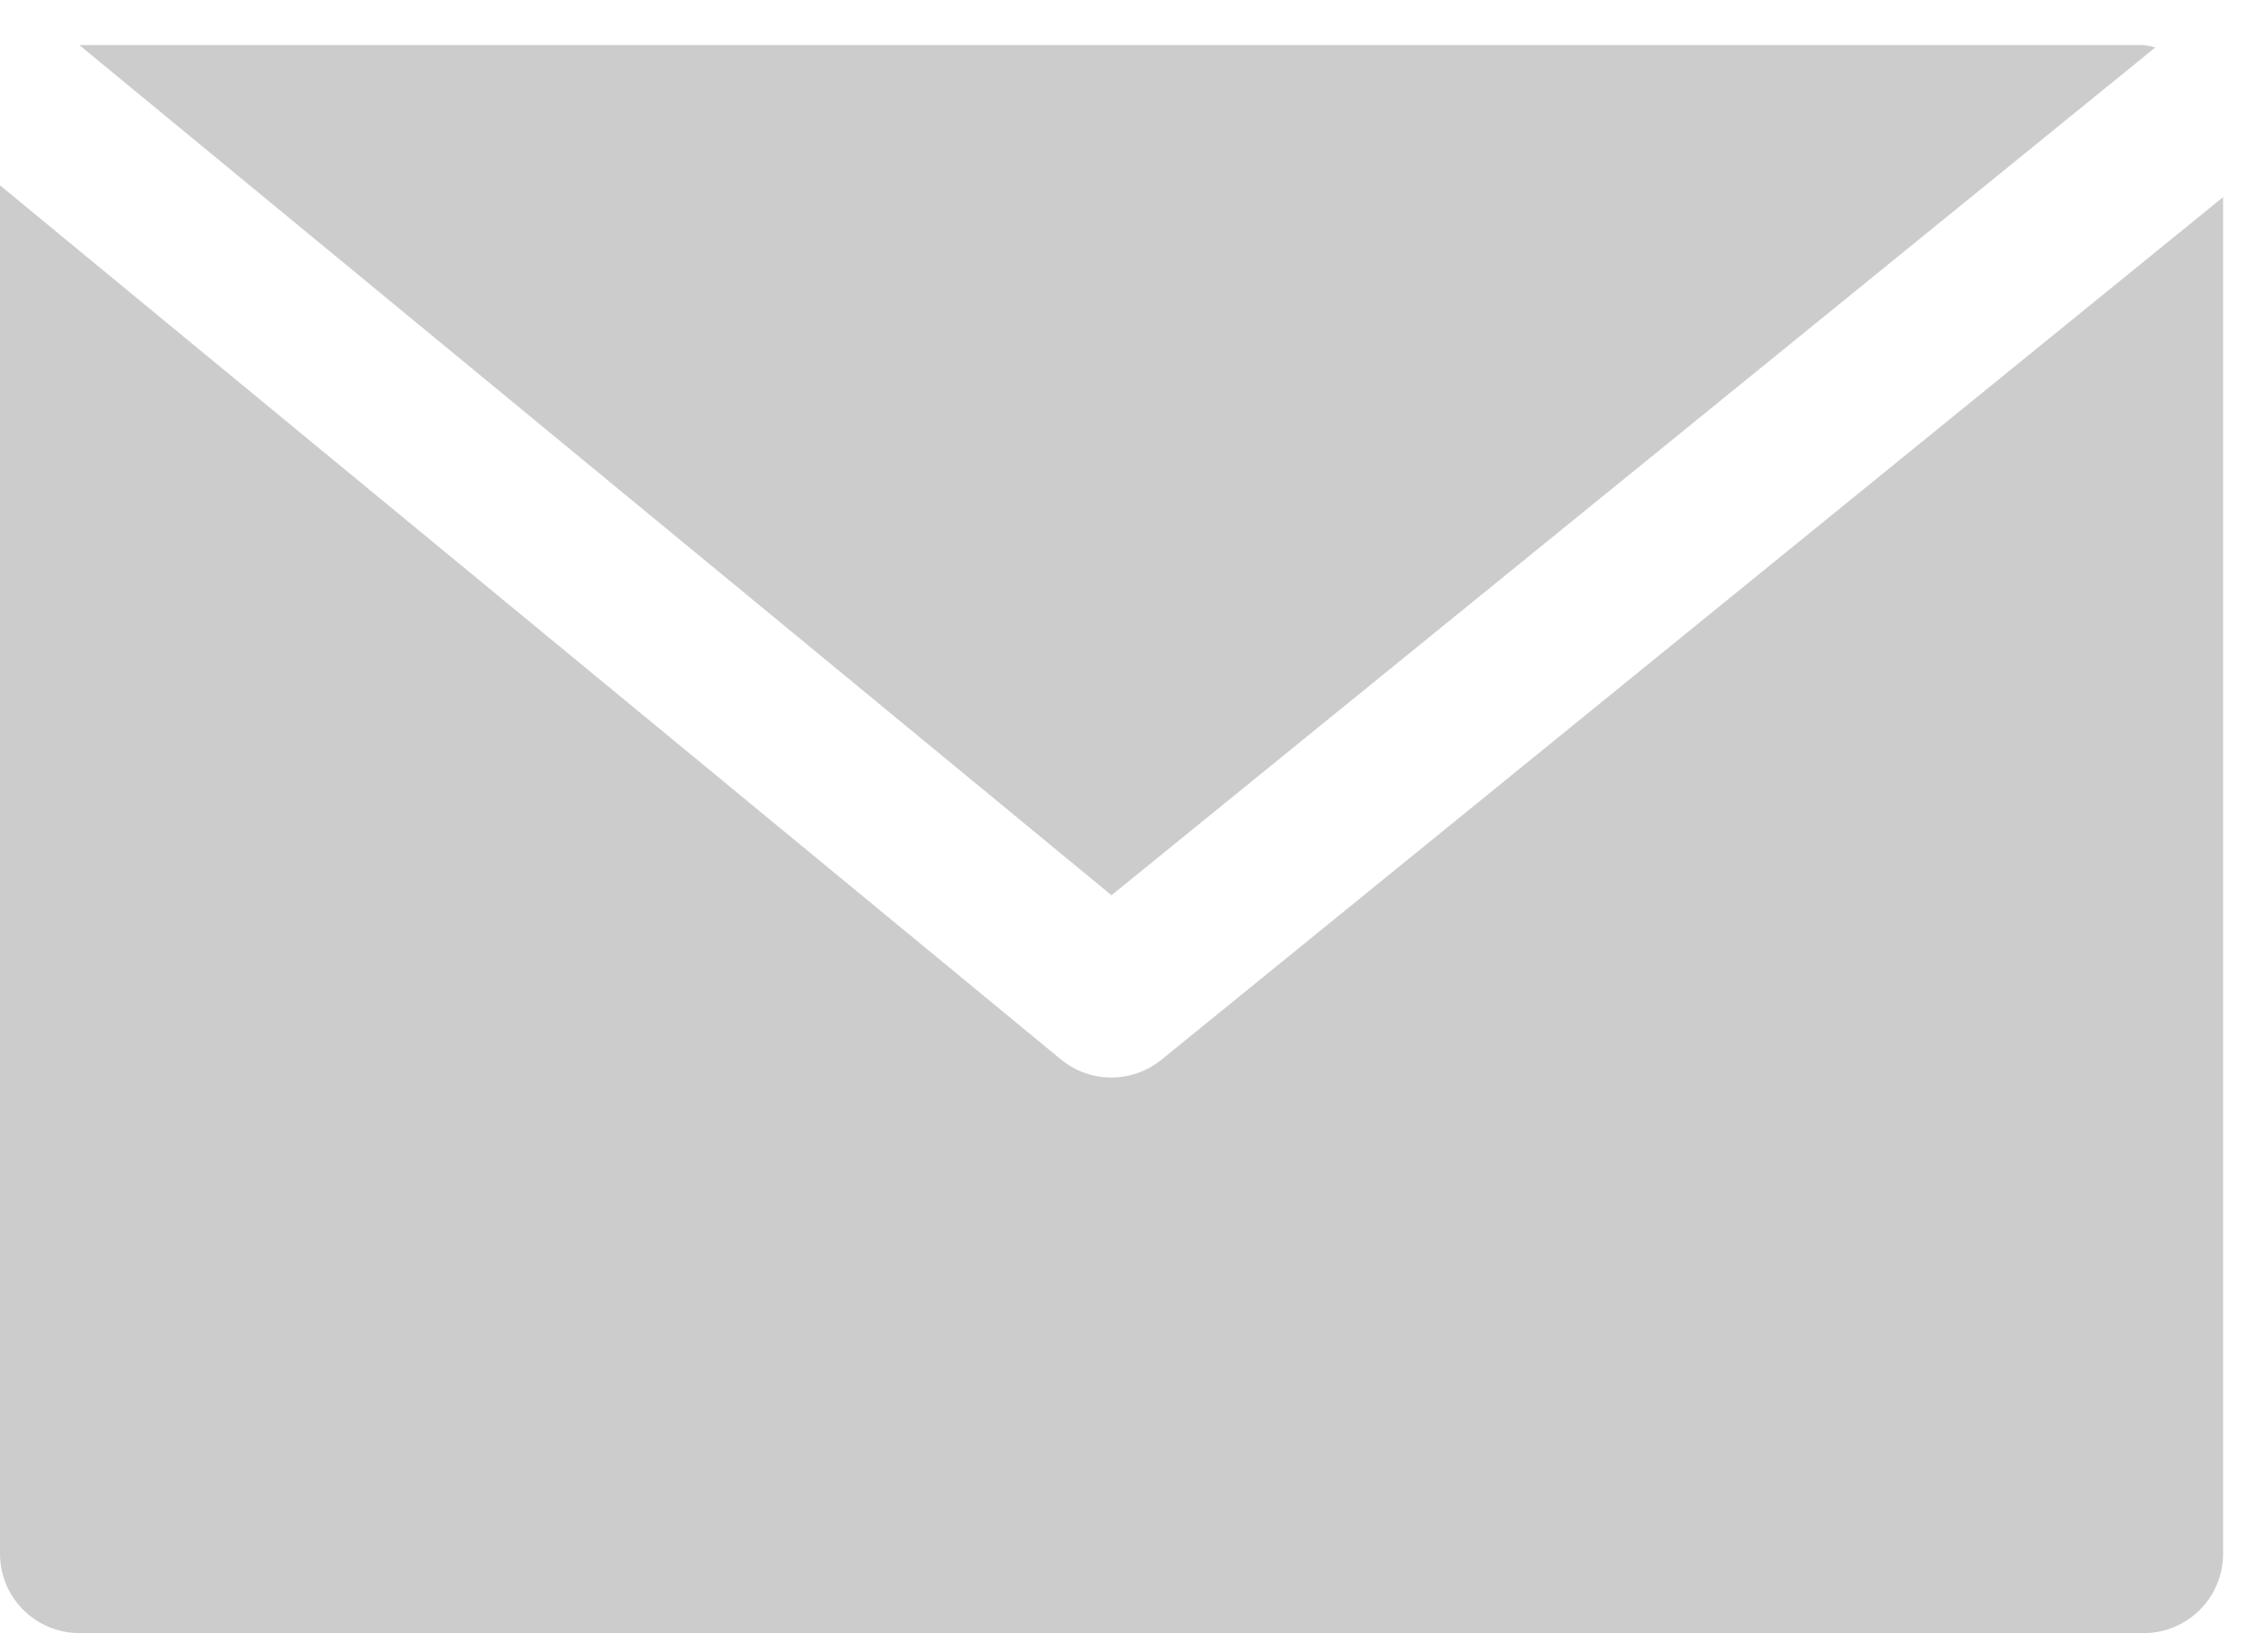 <svg width="25" height="18" viewBox="0 0 25 18" fill="none" xmlns="http://www.w3.org/2000/svg">
<g clip-path="url(#clip0_108_5185)">
<g clip-path="url(#clip1_108_5185)">
<g clip-path="url(#clip2_108_5185)">
<path d="M23.63 0.497H0.875L12.252 9.868L23.758 0.523C23.716 0.511 23.673 0.502 23.63 0.497H23.63Z" fill="#CCCCCC"/>
</g>
</g>
<g clip-path="url(#clip3_108_5185)">
<g clip-path="url(#clip4_108_5185)">
<path d="M12.805 11.679C12.482 11.943 12.018 11.943 11.696 11.679L0 2.043V17.126C0 17.609 0.392 18.001 0.875 18.001H23.63C24.113 18.001 24.505 17.609 24.505 17.126V2.173L12.805 11.679Z" fill="#CCCCCC"/>
</g>
</g>
</g>
<defs>
<clipPath id="clip0_108_5185">
<rect width="24.505" height="17.504" fill="white" transform="translate(0 0.497)"/>
</clipPath>
<clipPath id="clip1_108_5185">
<rect width="22.883" height="9.371" fill="white" transform="translate(0.875 0.497)"/>
</clipPath>
<clipPath id="clip2_108_5185">
<rect width="22.883" height="9.371" fill="white" transform="translate(0.875 0.497)"/>
</clipPath>
<clipPath id="clip3_108_5185">
<rect width="24.505" height="15.958" fill="white" transform="translate(0 2.043)"/>
</clipPath>
<clipPath id="clip4_108_5185">
<rect width="24.505" height="15.958" fill="white" transform="translate(0 2.043)"/>
</clipPath>
</defs>
</svg>

